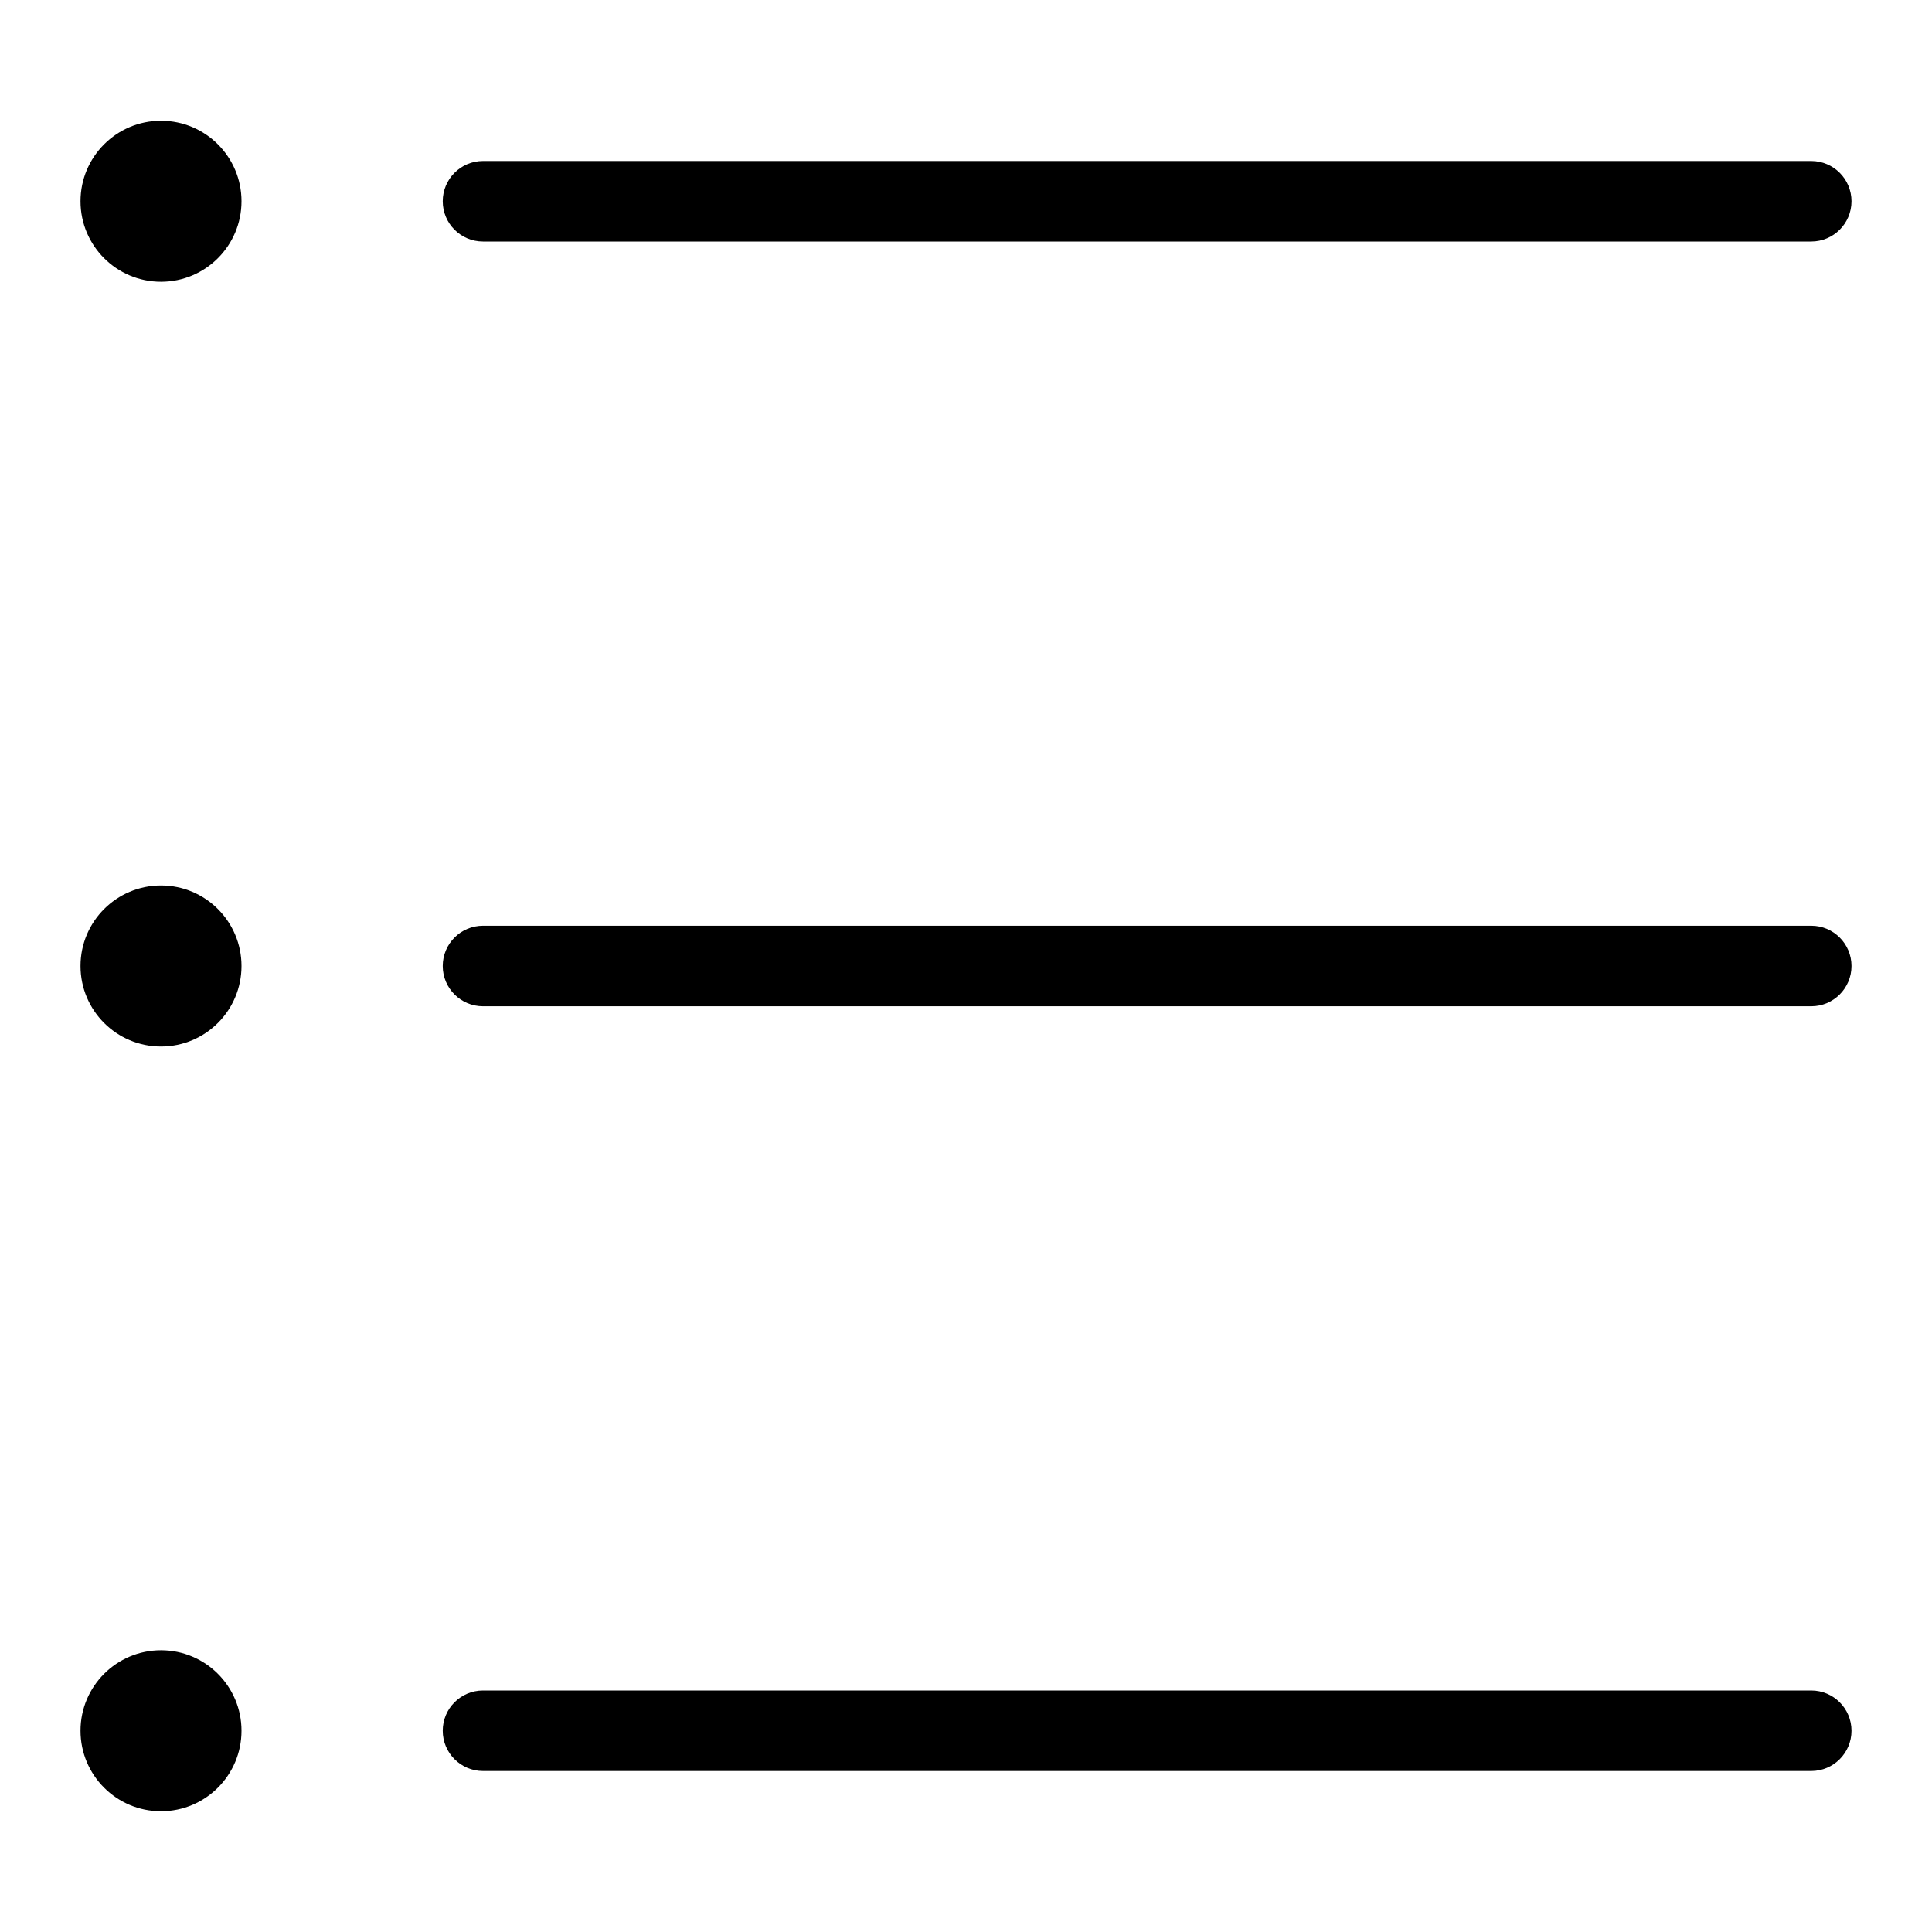 <svg width="24" height="24" viewBox="0 0 24 24" fill="none" xmlns="http://www.w3.org/2000/svg">
<path d="M2 3.5C2.552 3.5 3 3.052 3 2.5C3 1.948 2.552 1.5 2 1.5C1.448 1.5 1 1.948 1 2.5C1 3.052 1.448 3.5 2 3.5Z" fill="black"/>
<path d="M6 2C5.724 2 5.5 2.224 5.5 2.5C5.5 2.776 5.724 3 6 3H22.5C22.776 3 23 2.776 23 2.5C23 2.224 22.776 2 22.5 2H6Z" fill="black"/>
<path d="M3 12C3 12.552 2.552 13 2 13C1.448 13 1 12.552 1 12C1 11.448 1.448 11 2 11C2.552 11 3 11.448 3 12Z" fill="black"/>
<path d="M6 11.5C5.724 11.5 5.5 11.724 5.5 12C5.5 12.276 5.724 12.5 6 12.5H22.5C22.776 12.5 23 12.276 23 12C23 11.724 22.776 11.5 22.5 11.5H6Z" fill="black"/>
<path d="M3 21.5C3 22.052 2.552 22.5 2 22.5C1.448 22.5 1 22.052 1 21.5C1 20.948 1.448 20.5 2 20.5C2.552 20.5 3 20.948 3 21.5Z" fill="black"/>
<path d="M6 21C5.724 21 5.5 21.224 5.5 21.5C5.5 21.776 5.724 22 6 22H22.5C22.776 22 23 21.776 23 21.5C23 21.224 22.776 21 22.5 21H6Z" fill="black"/>
</svg>
